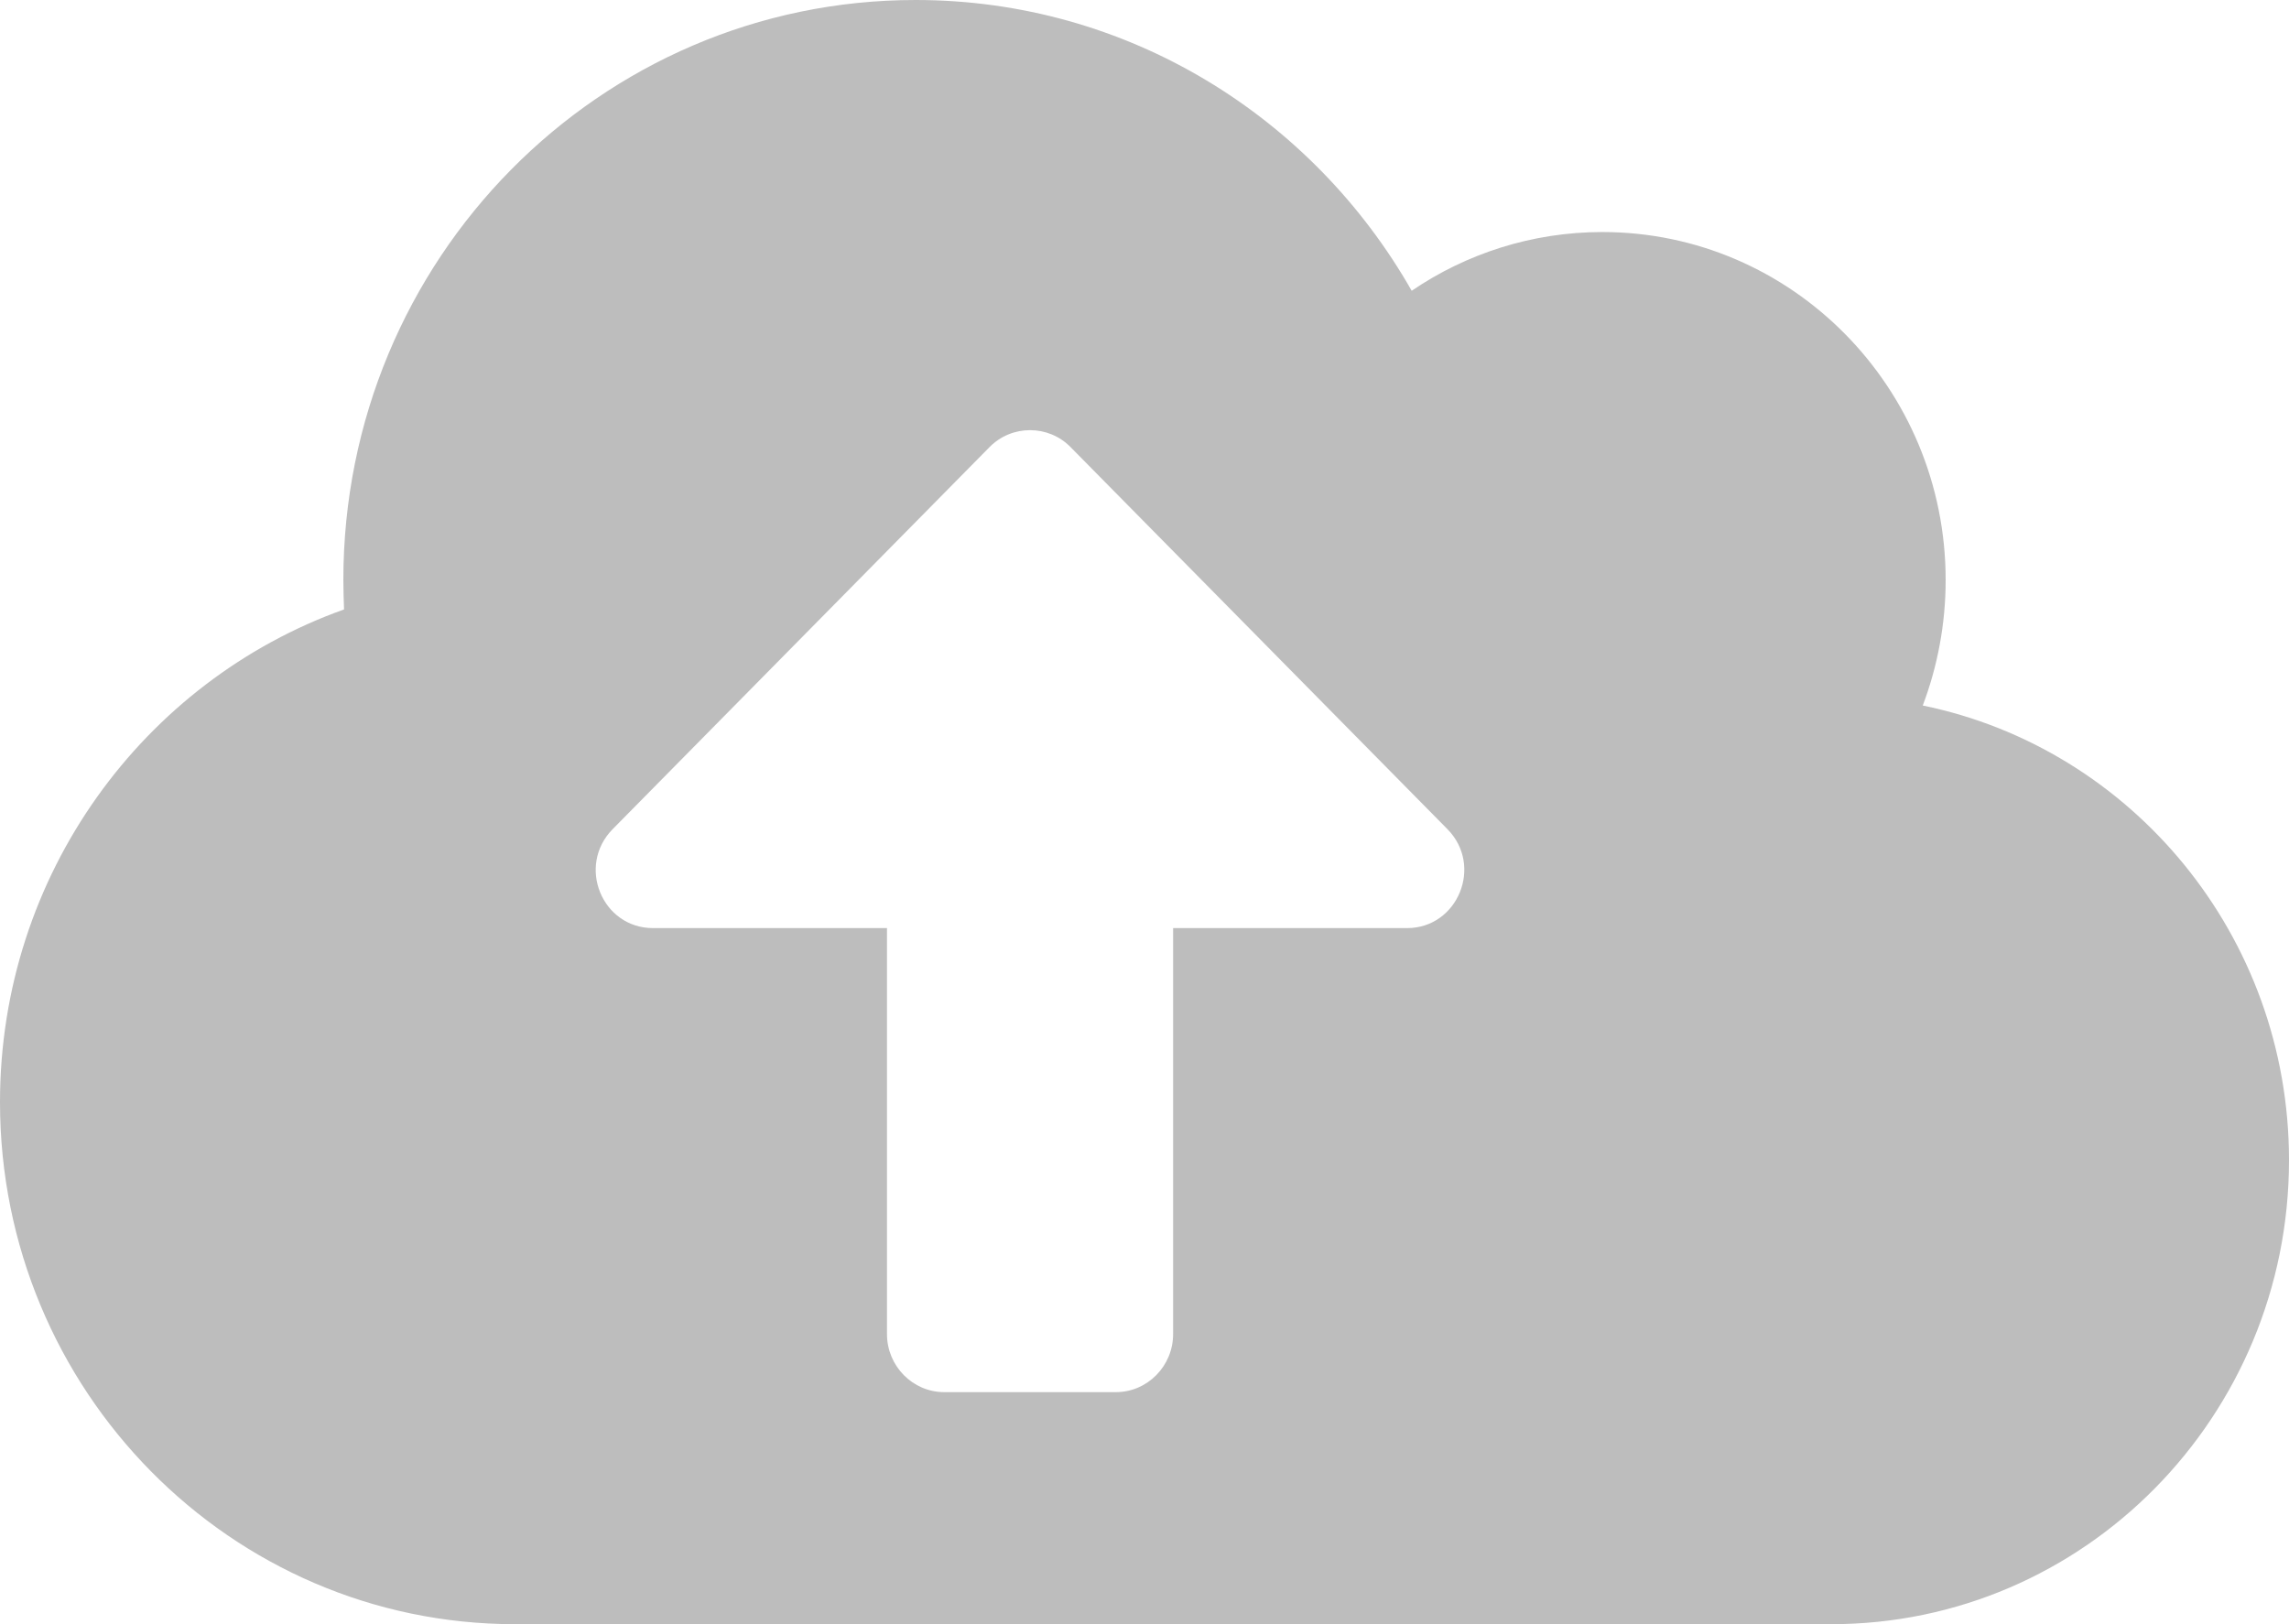 <svg width="62" height="44" viewBox="0 0 62 44" fill="none" xmlns="http://www.w3.org/2000/svg">
<path d="M52.08 19.113C52.477 18.062 52.7 16.913 52.7 15.714C52.7 10.509 48.534 6.286 43.4 6.286C41.492 6.286 39.709 6.875 38.237 7.877C35.553 3.163 30.545 0 24.8 0C16.236 0 9.3 7.032 9.3 15.714C9.3 15.979 9.31 16.245 9.319 16.51C3.894 18.445 0 23.689 0 29.857C0 37.665 6.248 44 13.95 44H49.6C56.449 44 62 38.372 62 31.429C62 25.349 57.737 20.271 52.08 19.113ZM38.111 25.143H31.775V36.143C31.775 37.007 31.078 37.714 30.225 37.714H25.575C24.723 37.714 24.025 37.007 24.025 36.143V25.143H17.689C16.304 25.143 15.616 23.454 16.595 22.462L26.805 12.11C27.406 11.501 28.394 11.501 28.995 12.11L39.205 22.462C40.184 23.454 39.486 25.143 38.111 25.143V25.143Z" fill="#BDBDBD"/>
</svg>
